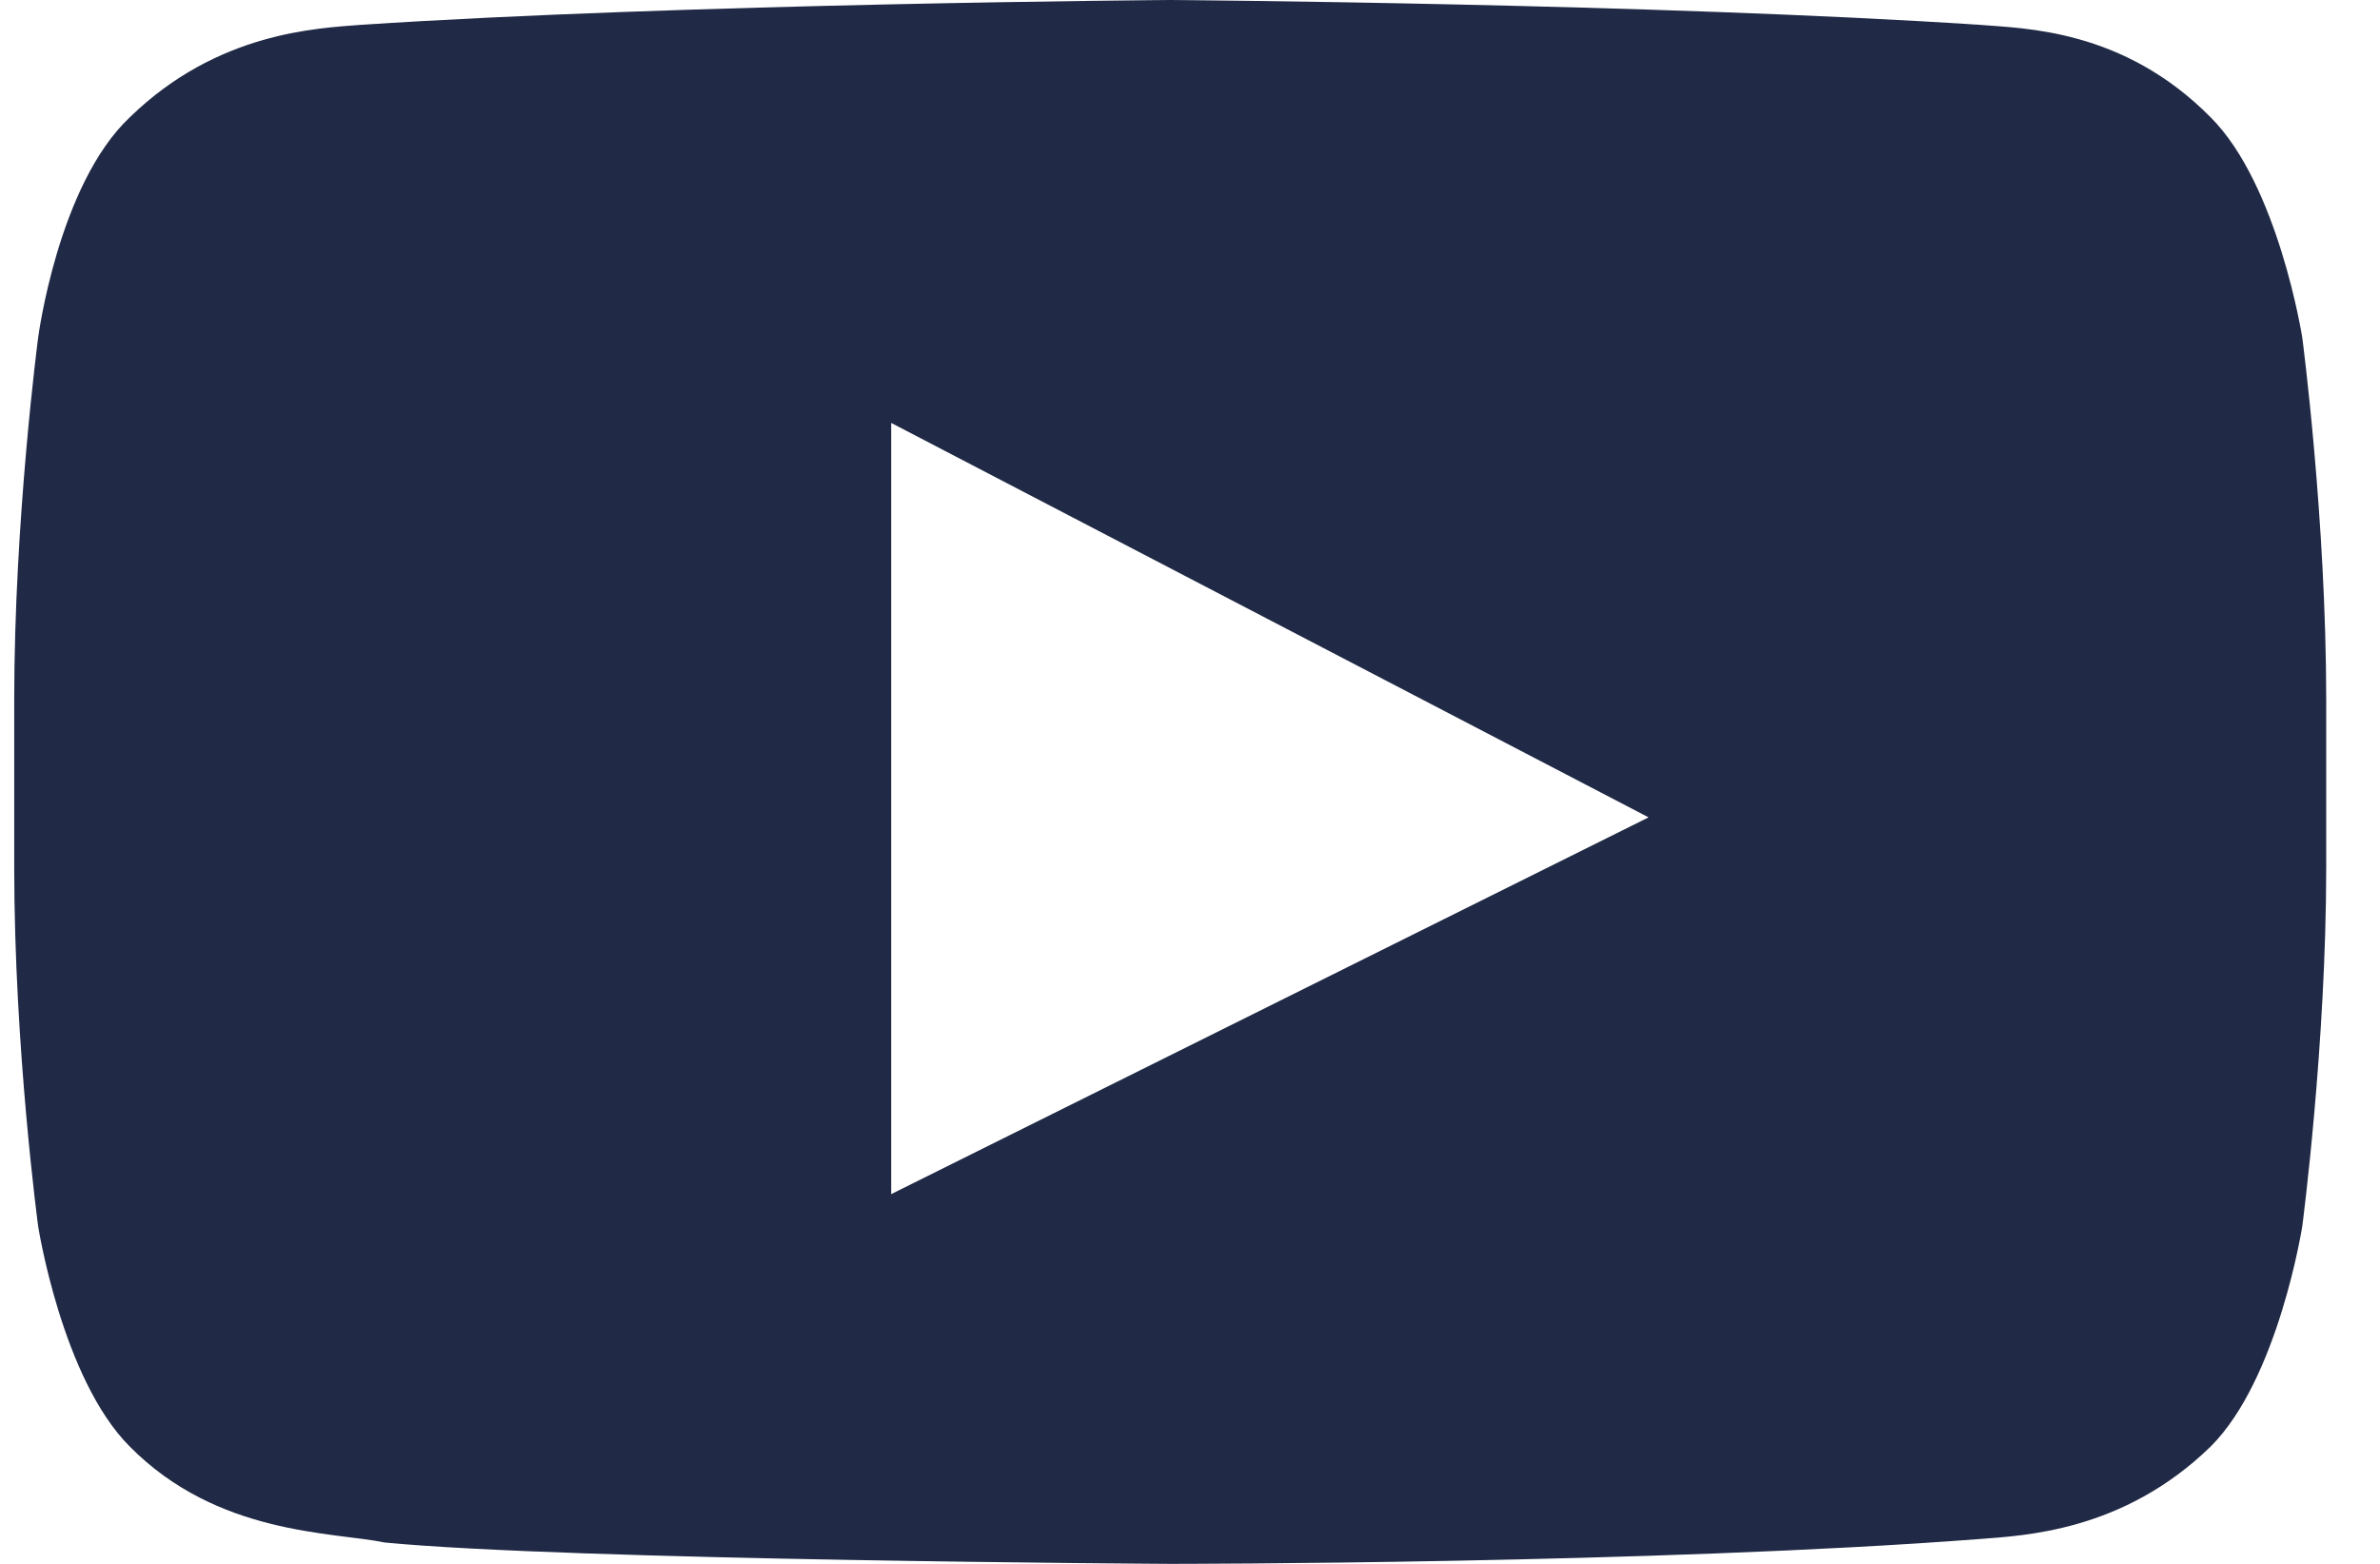 <svg width="35" height="23" viewBox="0 0 35 23" fill="none" xmlns="http://www.w3.org/2000/svg">
<path d="M33.857 4.966C33.857 4.966 33.506 2.72 32.509 1.725C31.219 0.419 29.754 0.419 29.109 0.365C24.361 0.052 17.209 0 17.209 0C17.209 0 10.057 0.052 5.309 0.365C4.664 0.417 3.199 0.469 1.909 1.725C0.854 2.718 0.561 4.966 0.561 4.966C0.561 4.966 0.209 7.632 0.209 10.298V12.754C0.209 15.42 0.561 18.034 0.561 18.034C0.561 18.034 0.912 20.28 1.909 21.275C3.199 22.581 4.899 22.529 5.661 22.686C8.357 22.948 17.209 23 17.209 23C17.209 23 24.361 23 29.109 22.635C29.754 22.583 31.219 22.531 32.509 21.275C33.506 20.282 33.857 18.034 33.857 18.034C33.857 18.034 34.209 15.368 34.209 12.754V10.298C34.209 7.632 33.857 4.966 33.857 4.966ZM13.106 17.562V6.22L24.244 12.021L13.106 17.562Z" fill="#202945"/>
</svg>
